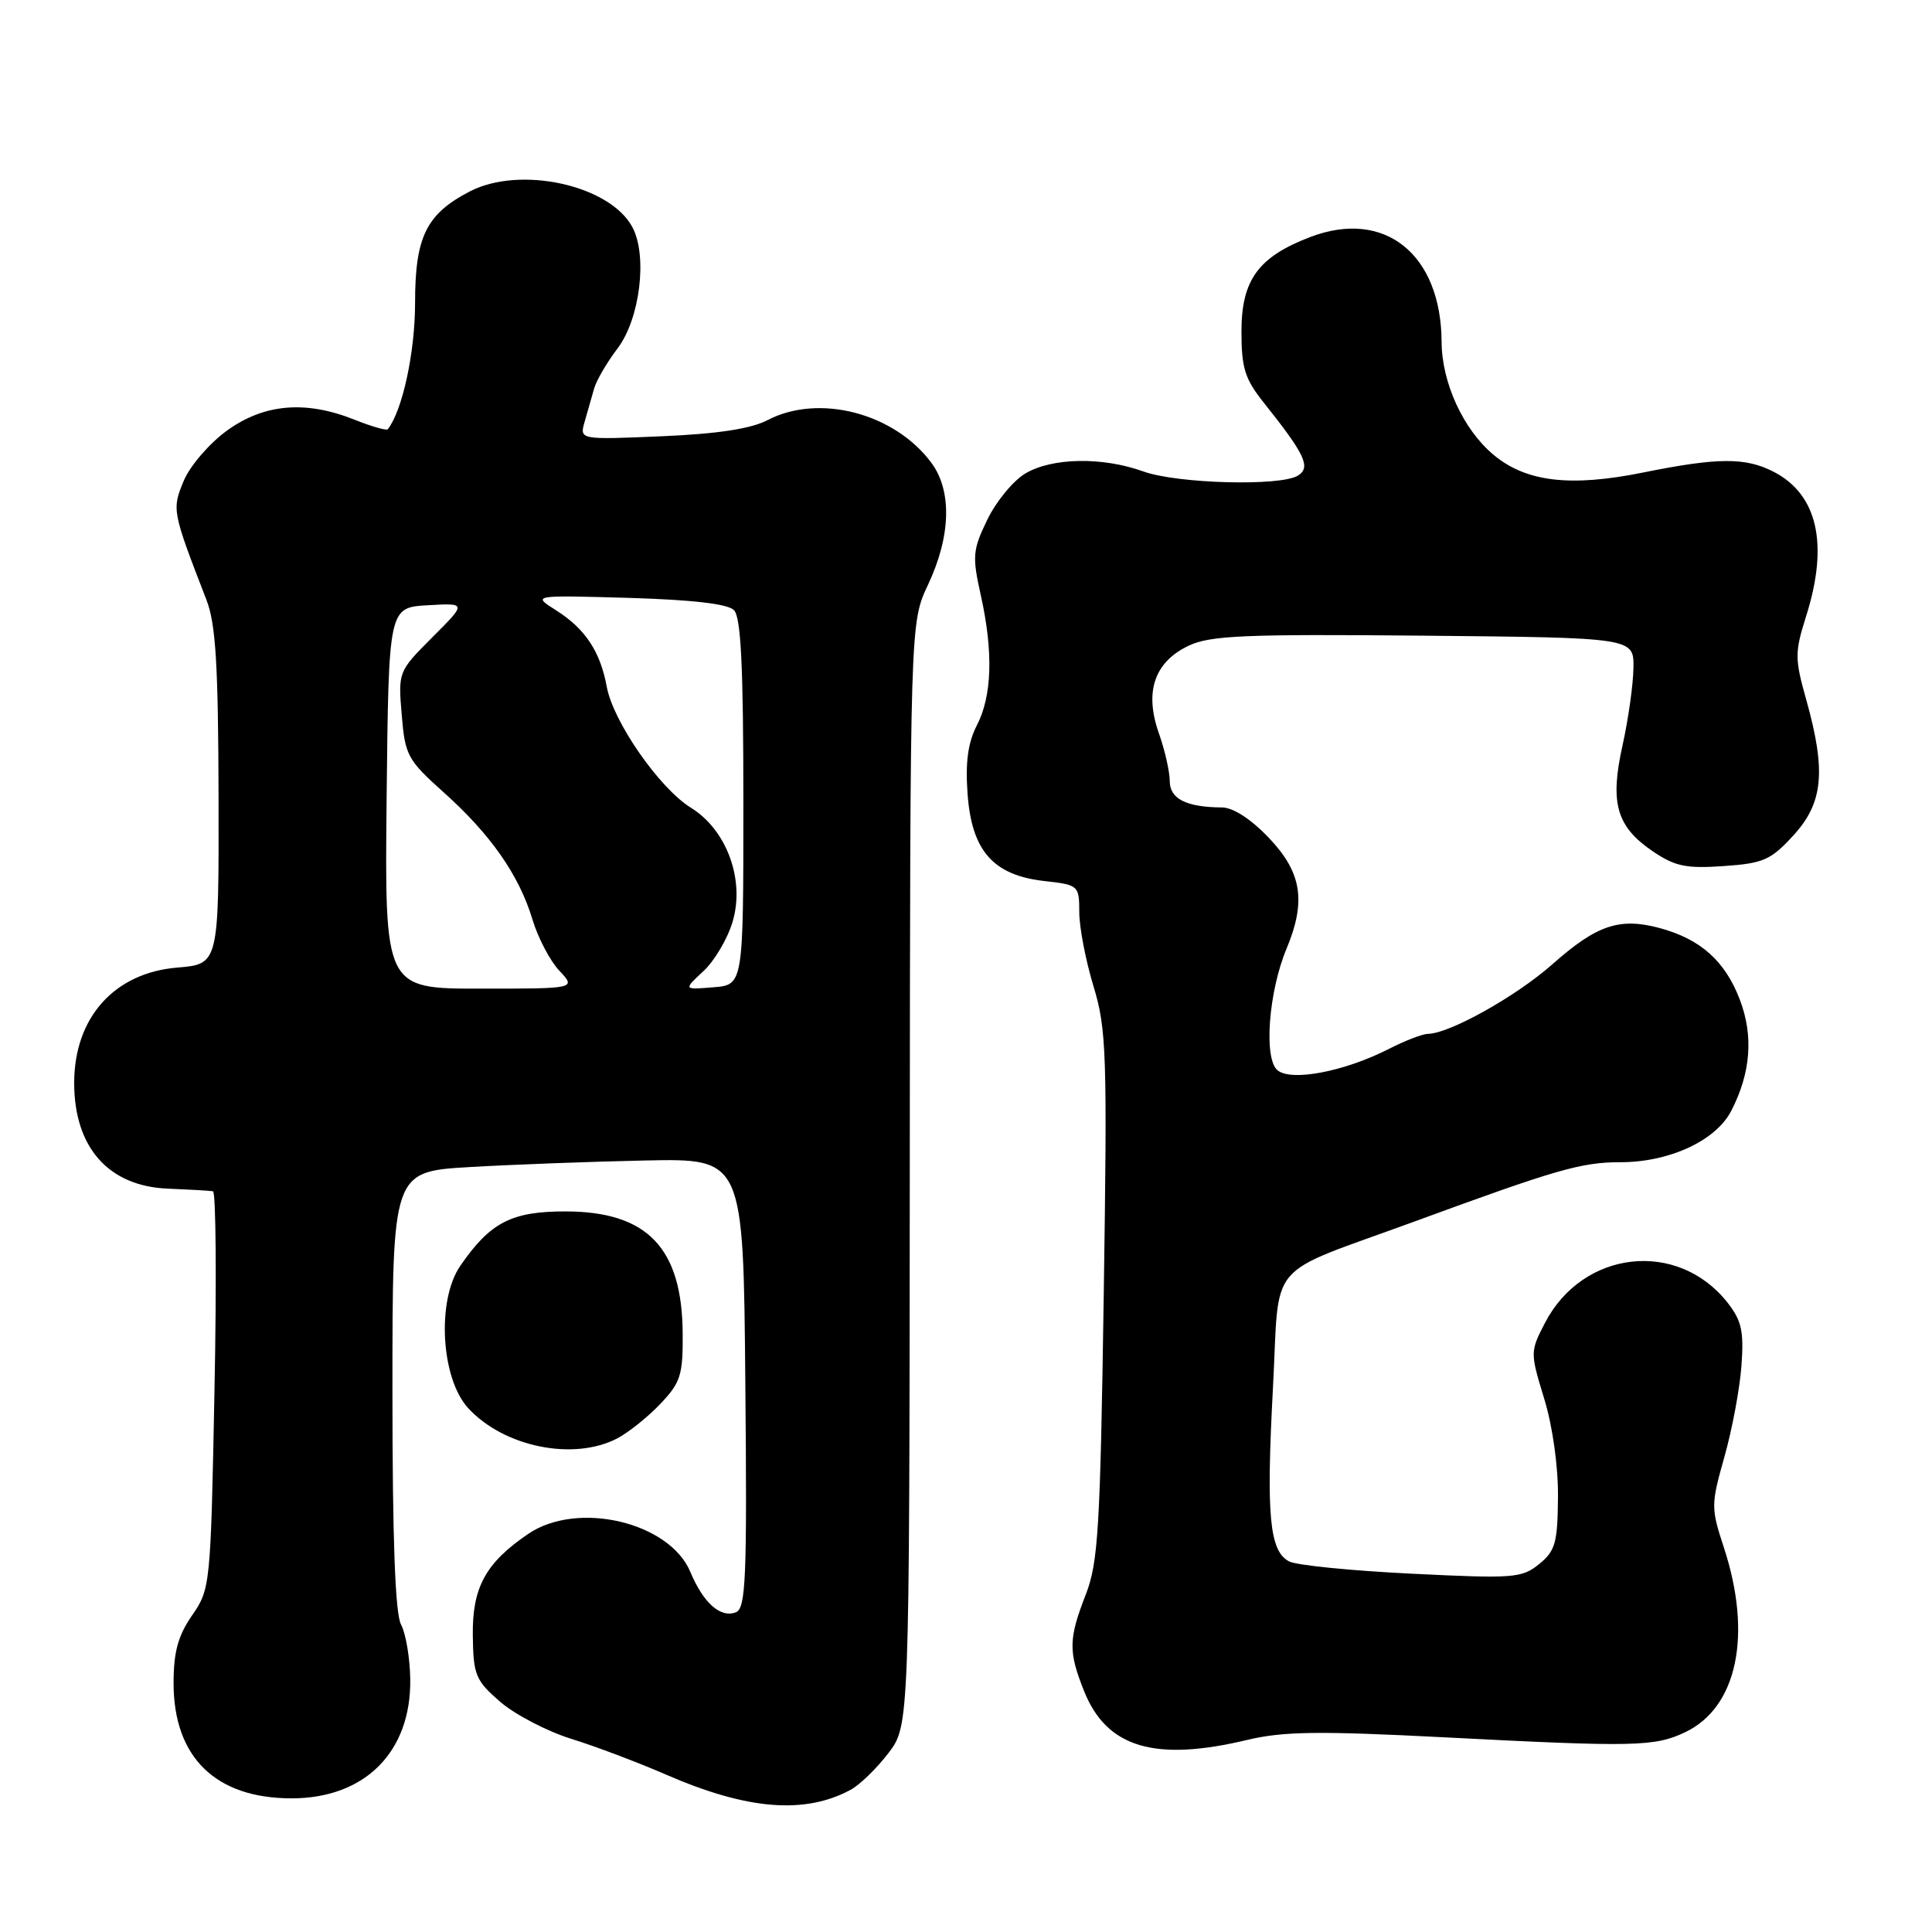 <?xml version="1.0" encoding="UTF-8" standalone="no"?>
<!DOCTYPE svg PUBLIC "-//W3C//DTD SVG 1.1//EN" "http://www.w3.org/Graphics/SVG/1.1/DTD/svg11.dtd" >
<svg xmlns="http://www.w3.org/2000/svg" xmlns:xlink="http://www.w3.org/1999/xlink" version="1.1" viewBox="0 0 256 256">
 <g >
 <path fill="currentColor"
d=" M 112.71 237.16 C 113.92 236.51 116.17 234.32 117.71 232.31 C 120.50 228.65 120.50 228.65 120.55 155.57 C 120.60 82.50 120.60 82.50 122.96 77.50 C 126.00 71.05 126.17 65.05 123.41 61.32 C 118.52 54.73 108.50 52.12 101.70 55.67 C 99.50 56.82 95.09 57.49 87.64 57.81 C 76.78 58.27 76.78 58.27 77.47 55.88 C 77.85 54.57 78.41 52.60 78.72 51.50 C 79.03 50.40 80.43 48.01 81.82 46.18 C 84.80 42.26 85.83 33.89 83.79 30.09 C 80.80 24.52 68.94 21.91 62.26 25.36 C 56.49 28.35 55.00 31.37 55.00 40.11 C 55.00 46.68 53.33 54.40 51.38 56.88 C 51.22 57.08 49.26 56.52 47.02 55.63 C 40.52 53.02 35.00 53.49 30.07 57.06 C 27.74 58.75 25.18 61.73 24.35 63.70 C 22.76 67.52 22.80 67.72 27.36 79.50 C 28.59 82.67 28.92 88.11 28.96 105.63 C 29.00 127.75 29.00 127.75 23.49 128.21 C 15.14 128.90 9.83 134.84 9.83 143.50 C 9.83 152.05 14.39 157.19 22.24 157.50 C 25.13 157.62 27.82 157.77 28.22 157.85 C 28.61 157.93 28.71 169.81 28.42 184.25 C 27.92 210.08 27.87 210.56 25.45 214.05 C 23.58 216.76 23.00 218.90 23.00 223.05 C 23.01 232.86 28.58 238.29 38.64 238.29 C 48.37 238.29 54.50 232.12 54.36 222.49 C 54.32 219.69 53.77 216.44 53.14 215.26 C 52.36 213.81 52.00 203.96 52.00 184.19 C 52.00 155.24 52.00 155.24 62.25 154.64 C 67.89 154.31 78.35 153.92 85.50 153.77 C 98.50 153.50 98.50 153.50 98.76 183.28 C 99.00 209.22 98.83 213.13 97.50 213.64 C 95.47 214.42 93.20 212.41 91.48 208.30 C 88.72 201.68 76.51 198.81 69.99 203.25 C 64.33 207.10 62.56 210.36 62.65 216.74 C 62.72 221.97 63.02 222.67 66.29 225.51 C 68.26 227.20 72.48 229.40 75.68 230.40 C 78.88 231.39 84.56 233.54 88.31 235.17 C 99.01 239.82 106.62 240.44 112.71 237.16 Z  M 165.30 230.54 C 170.04 229.41 174.79 229.35 191.30 230.20 C 216.62 231.51 219.24 231.45 223.29 229.53 C 230.20 226.25 232.22 216.62 228.42 205.05 C 226.70 199.80 226.71 199.37 228.49 193.05 C 229.51 189.45 230.53 184.02 230.75 180.98 C 231.09 176.40 230.77 174.98 228.91 172.61 C 222.30 164.21 209.71 165.62 204.70 175.32 C 202.75 179.10 202.75 179.23 204.61 185.32 C 205.73 188.96 206.48 194.33 206.44 198.39 C 206.39 204.44 206.09 205.51 203.94 207.25 C 201.66 209.11 200.56 209.19 187.01 208.52 C 179.03 208.13 171.74 207.40 170.80 206.89 C 168.20 205.50 167.77 200.81 168.67 183.96 C 169.61 166.58 167.36 169.22 187.50 161.83 C 206.33 154.92 209.54 154.00 214.71 154.00 C 221.20 154.00 227.35 151.15 229.39 147.21 C 231.99 142.18 232.37 137.27 230.54 132.47 C 228.58 127.33 225.34 124.44 219.91 122.97 C 214.59 121.54 211.56 122.57 205.70 127.77 C 200.93 132.00 192.05 136.97 189.21 136.99 C 188.50 137.00 186.18 137.89 184.05 138.98 C 178.14 141.99 171.11 143.34 169.27 141.81 C 167.43 140.28 168.09 131.43 170.46 125.74 C 173.10 119.43 172.50 115.61 168.15 111.04 C 165.76 108.53 163.40 106.99 161.90 106.99 C 157.20 106.96 155.00 105.85 155.00 103.51 C 155.00 102.27 154.35 99.40 153.55 97.14 C 151.62 91.66 152.96 87.72 157.50 85.56 C 160.38 84.20 164.90 84.01 188.68 84.23 C 216.50 84.50 216.50 84.50 216.44 88.50 C 216.41 90.70 215.76 95.31 215.00 98.74 C 213.29 106.39 214.18 109.53 219.01 112.81 C 221.95 114.80 223.43 115.11 228.39 114.76 C 233.66 114.40 234.65 113.96 237.64 110.69 C 241.59 106.38 241.99 102.17 239.34 92.73 C 237.80 87.24 237.80 86.47 239.34 81.58 C 242.33 72.11 240.84 65.52 235.03 62.52 C 231.30 60.59 227.64 60.61 217.78 62.60 C 208.08 64.57 202.18 63.87 197.86 60.23 C 193.88 56.88 191.05 50.71 191.02 45.32 C 190.96 33.64 183.45 27.65 173.61 31.41 C 166.74 34.03 164.50 37.10 164.50 43.91 C 164.50 48.79 164.95 50.22 167.50 53.41 C 172.93 60.22 173.72 61.91 172.00 63.01 C 169.73 64.46 156.03 64.10 151.50 62.47 C 146.09 60.52 139.43 60.63 135.88 62.73 C 134.27 63.68 132.00 66.43 130.83 68.85 C 128.88 72.87 128.81 73.70 129.96 78.87 C 131.63 86.37 131.46 92.21 129.44 96.11 C 128.26 98.41 127.90 101.00 128.21 105.20 C 128.75 112.74 131.61 115.98 138.38 116.74 C 142.92 117.25 143.00 117.32 143.01 120.88 C 143.01 122.87 143.86 127.28 144.89 130.67 C 146.62 136.36 146.73 139.58 146.25 171.67 C 145.79 202.51 145.52 207.05 143.87 211.29 C 141.58 217.16 141.55 218.83 143.65 224.09 C 146.65 231.58 153.02 233.48 165.30 230.54 Z  M 81.80 190.59 C 83.28 189.81 85.85 187.76 87.50 186.02 C 90.18 183.20 90.50 182.22 90.46 176.68 C 90.38 165.35 85.78 160.55 75.00 160.52 C 67.79 160.50 64.96 161.96 60.99 167.73 C 57.84 172.31 58.42 182.67 62.05 186.60 C 66.80 191.75 76.02 193.61 81.80 190.59 Z  M 51.23 105.75 C 51.50 80.50 51.50 80.50 56.67 80.20 C 61.84 79.90 61.84 79.90 57.29 84.44 C 52.78 88.96 52.75 89.02 53.23 94.71 C 53.67 100.10 54.00 100.70 58.80 105.00 C 65.01 110.56 68.79 115.97 70.55 121.83 C 71.28 124.25 72.88 127.31 74.11 128.62 C 76.35 131.00 76.35 131.00 63.66 131.00 C 50.97 131.00 50.97 131.00 51.23 105.75 Z  M 93.20 128.69 C 94.66 127.34 96.40 124.40 97.07 122.15 C 98.73 116.61 96.31 109.97 91.55 107.03 C 87.38 104.46 81.24 95.62 80.40 91.00 C 79.54 86.33 77.55 83.32 73.70 80.88 C 70.50 78.86 70.50 78.86 83.25 79.22 C 91.68 79.47 96.41 80.01 97.25 80.84 C 98.18 81.78 98.50 88.22 98.50 106.30 C 98.50 130.50 98.50 130.50 94.52 130.82 C 90.55 131.15 90.55 131.15 93.20 128.69 Z "/>
</g>
</svg>